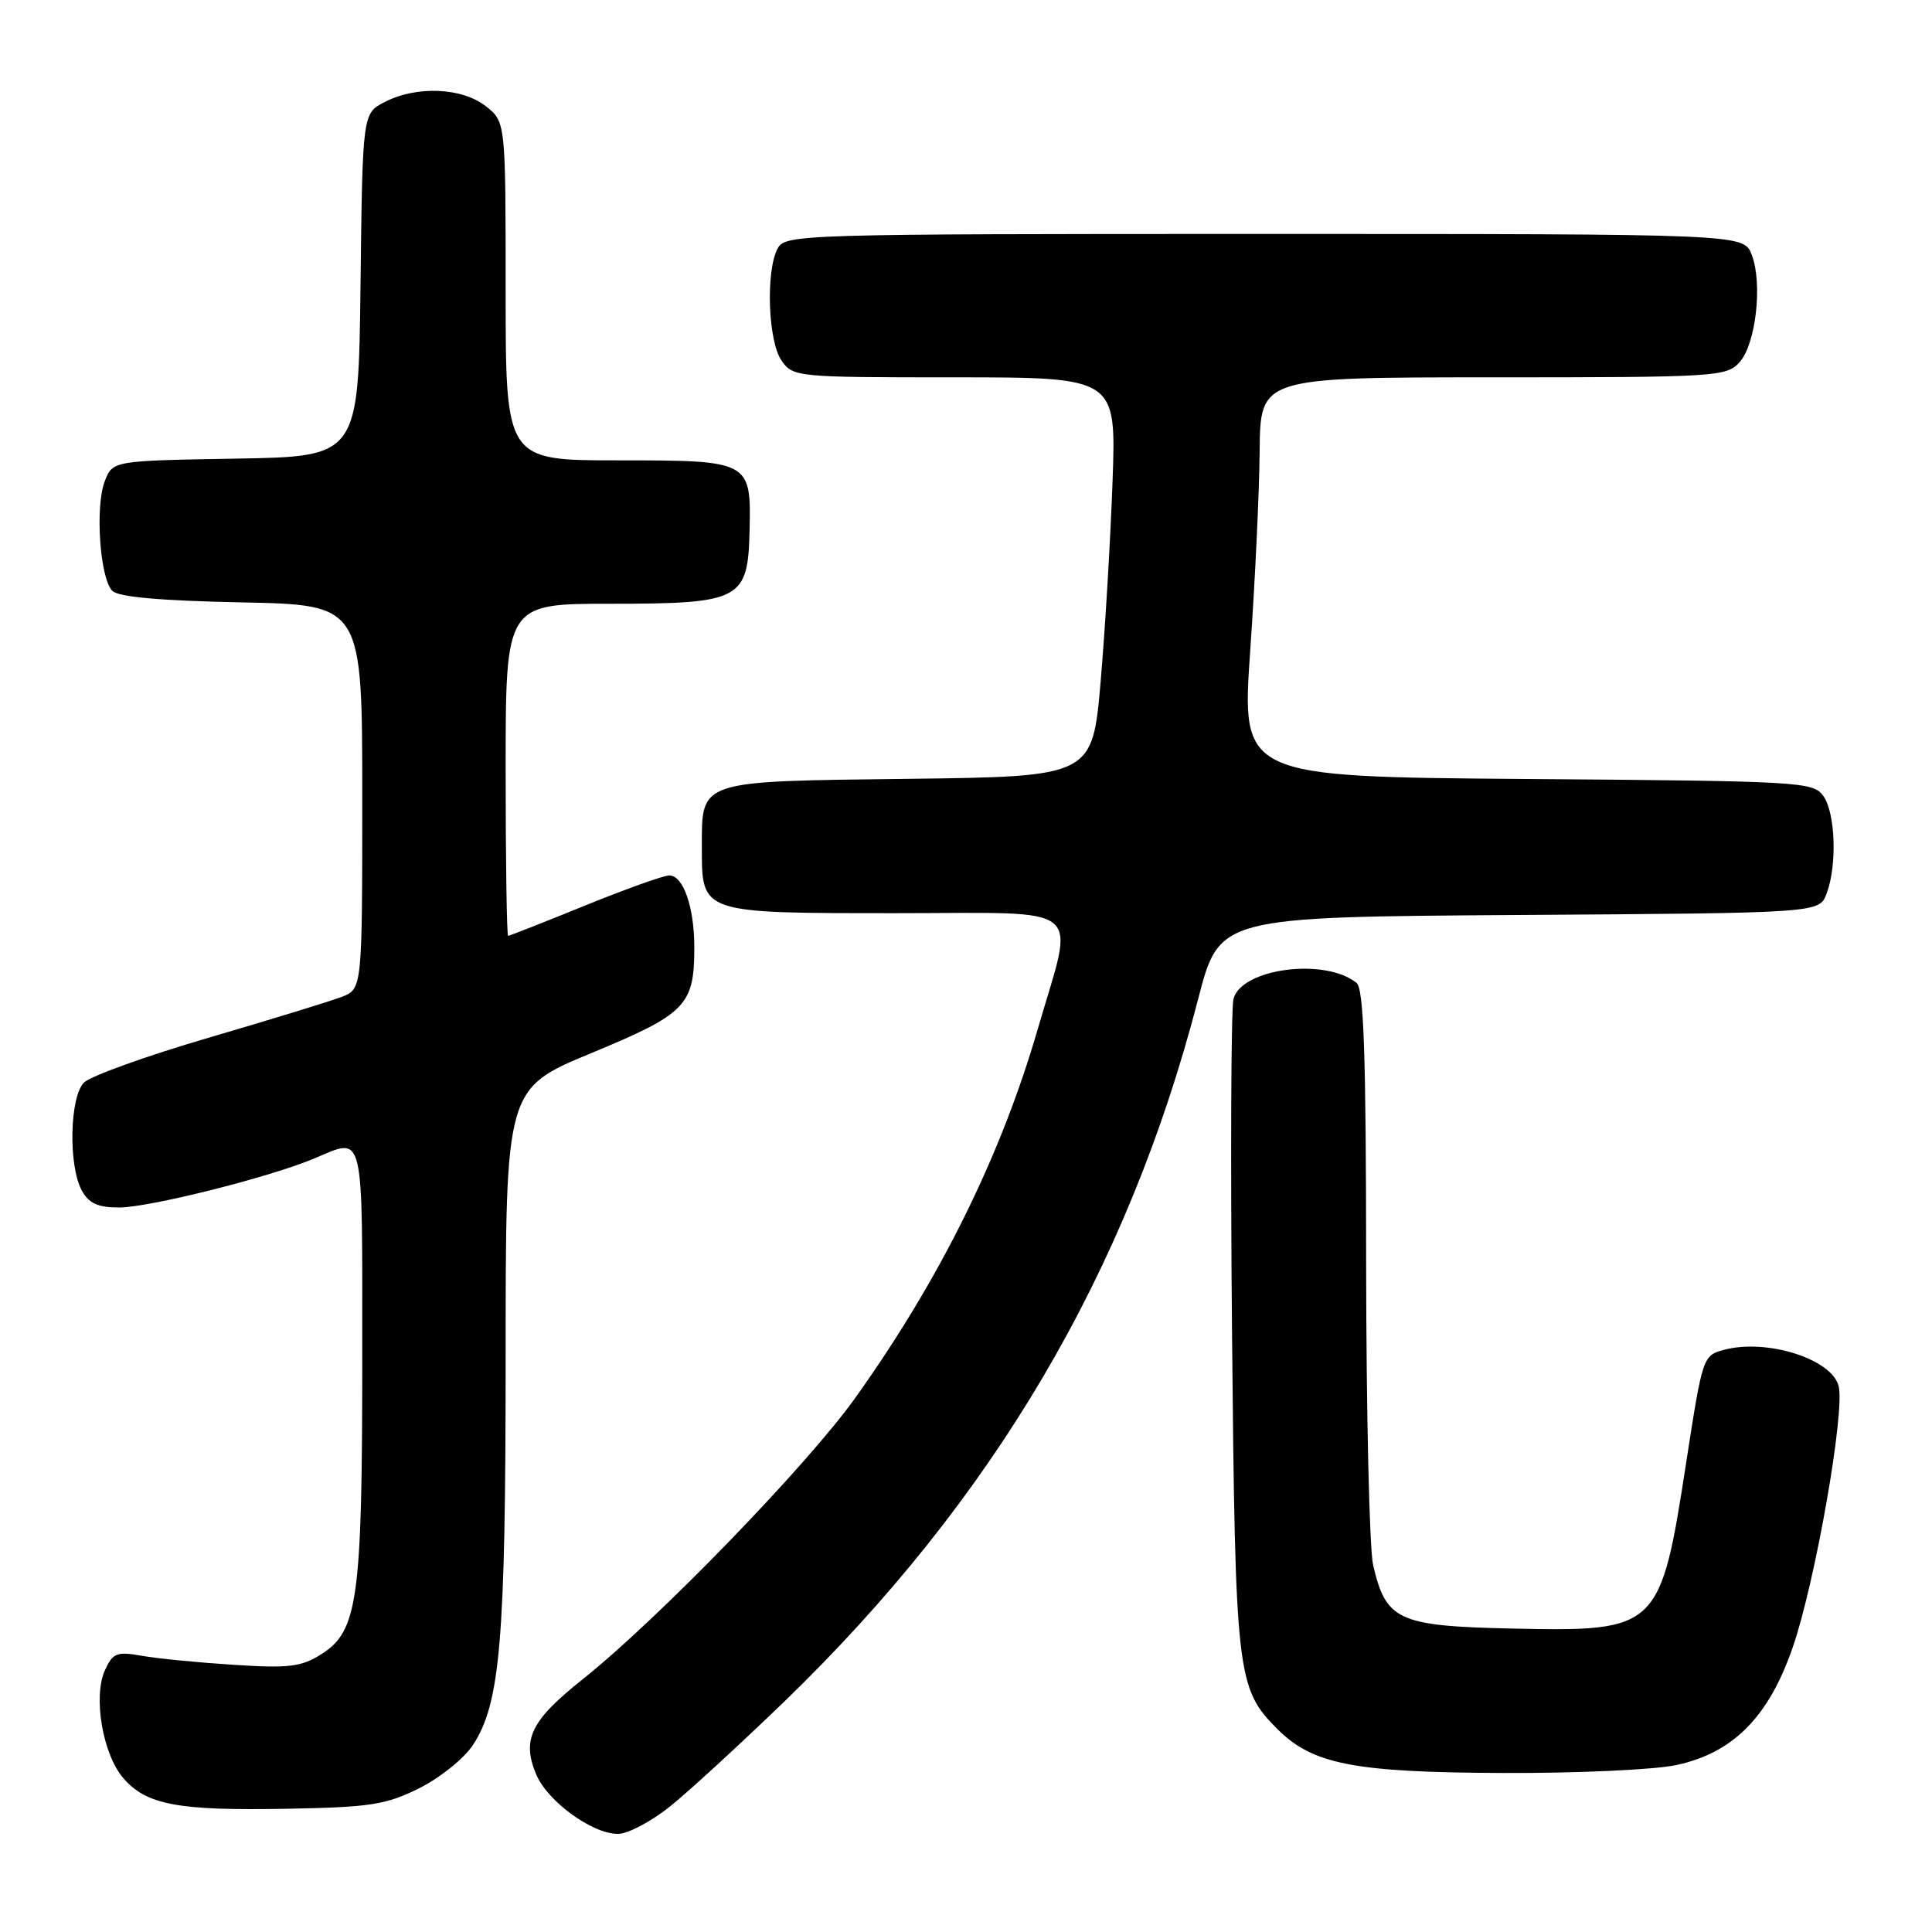 <?xml version="1.0" encoding="UTF-8" standalone="no"?>
<!DOCTYPE svg PUBLIC "-//W3C//DTD SVG 1.1//EN" "http://www.w3.org/Graphics/SVG/1.1/DTD/svg11.dtd" >
<svg xmlns="http://www.w3.org/2000/svg" xmlns:xlink="http://www.w3.org/1999/xlink" version="1.1" viewBox="0 0 256 256">
 <g >
 <path fill="currentColor"
d=" M 88.90 239.27 C 91.43 237.22 98.16 231.03 103.87 225.52 C 131.63 198.68 149.40 168.53 158.77 132.34 C 161.58 121.50 161.58 121.50 201.32 121.24 C 241.06 120.98 241.06 120.98 242.03 118.42 C 243.45 114.68 243.21 107.67 241.58 105.44 C 240.23 103.59 238.45 103.49 202.33 103.22 C 164.50 102.93 164.50 102.93 165.66 86.22 C 166.30 77.02 166.87 65.11 166.91 59.75 C 167.00 50.00 167.00 50.00 197.85 50.00 C 227.37 50.00 228.77 49.91 230.49 48.01 C 232.67 45.61 233.58 37.55 232.11 33.75 C 231.05 31.00 231.05 31.00 167.56 31.00 C 105.81 31.00 104.04 31.05 103.04 32.93 C 101.44 35.91 101.77 45.23 103.56 47.78 C 105.08 49.96 105.53 50.00 126.51 50.00 C 147.91 50.00 147.91 50.00 147.42 63.75 C 147.15 71.31 146.45 83.22 145.85 90.20 C 144.76 102.90 144.76 102.90 120.30 103.20 C 92.32 103.54 93.00 103.32 93.00 112.36 C 93.00 121.06 92.82 121.00 118.77 121.00 C 144.35 121.00 142.43 119.42 137.50 136.38 C 132.61 153.22 124.56 169.49 113.34 185.21 C 106.97 194.15 87.19 214.56 77.22 222.50 C 70.35 227.97 69.12 230.47 71.03 235.08 C 72.52 238.67 78.45 243.00 81.88 243.00 C 83.21 243.00 86.37 241.32 88.90 239.27 Z  M 55.51 236.97 C 58.25 235.61 61.46 233.04 62.64 231.26 C 66.30 225.74 67.00 217.41 67.00 179.79 C 67.00 144.24 67.00 144.24 78.38 139.53 C 90.92 134.33 92.00 133.23 92.00 125.52 C 92.00 120.21 90.54 116.00 88.69 116.00 C 87.94 116.00 82.91 117.80 77.50 120.00 C 72.09 122.20 67.52 124.00 67.33 124.00 C 67.15 124.00 67.00 114.10 67.00 102.00 C 67.00 80.00 67.00 80.00 80.89 80.00 C 98.16 80.00 99.11 79.50 99.32 70.35 C 99.54 61.05 99.44 61.00 81.88 61.00 C 67.00 61.00 67.00 61.00 67.00 38.57 C 67.00 16.15 67.00 16.15 64.37 14.07 C 61.21 11.59 55.18 11.34 50.97 13.52 C 48.04 15.03 48.04 15.03 47.77 37.77 C 47.50 60.50 47.50 60.50 31.22 60.77 C 14.93 61.05 14.93 61.05 13.88 63.77 C 12.58 67.14 13.24 76.64 14.88 78.29 C 15.70 79.11 21.25 79.60 32.05 79.82 C 48.00 80.14 48.00 80.14 48.00 105.59 C 48.00 131.05 48.00 131.05 45.25 132.10 C 43.74 132.68 35.79 135.12 27.59 137.52 C 19.39 139.92 11.99 142.59 11.13 143.44 C 9.23 145.34 9.04 154.46 10.84 157.75 C 11.78 159.46 12.96 160.00 15.79 160.00 C 19.78 159.99 35.60 156.03 41.58 153.53 C 48.38 150.69 48.00 149.14 48.00 180.06 C 48.00 211.88 47.42 216.12 42.61 219.17 C 39.93 220.87 38.33 221.07 31.00 220.60 C 26.32 220.30 20.83 219.77 18.79 219.40 C 15.47 218.82 14.95 219.02 13.91 221.30 C 12.31 224.81 13.60 232.42 16.33 235.60 C 19.39 239.16 23.58 239.94 38.01 239.67 C 49.03 239.47 51.12 239.15 55.51 236.97 Z  M 222.12 233.88 C 229.66 232.26 234.37 227.50 237.55 218.27 C 240.52 209.68 244.49 187.09 243.63 183.67 C 242.73 180.07 234.10 177.34 228.44 178.86 C 225.65 179.60 225.59 179.81 223.46 193.60 C 220.01 215.97 219.77 216.21 200.28 215.79 C 185.27 215.46 183.65 214.72 181.95 207.40 C 181.45 205.26 181.04 187.24 181.02 167.37 C 181.01 139.70 180.71 131.01 179.75 130.24 C 175.56 126.86 164.46 128.32 163.44 132.38 C 163.12 133.65 163.04 153.55 163.25 176.59 C 163.68 222.06 163.87 223.72 169.27 229.12 C 173.95 233.79 179.40 234.85 199.20 234.93 C 208.94 234.97 219.25 234.50 222.12 233.88 Z "/>
</g>
</svg>